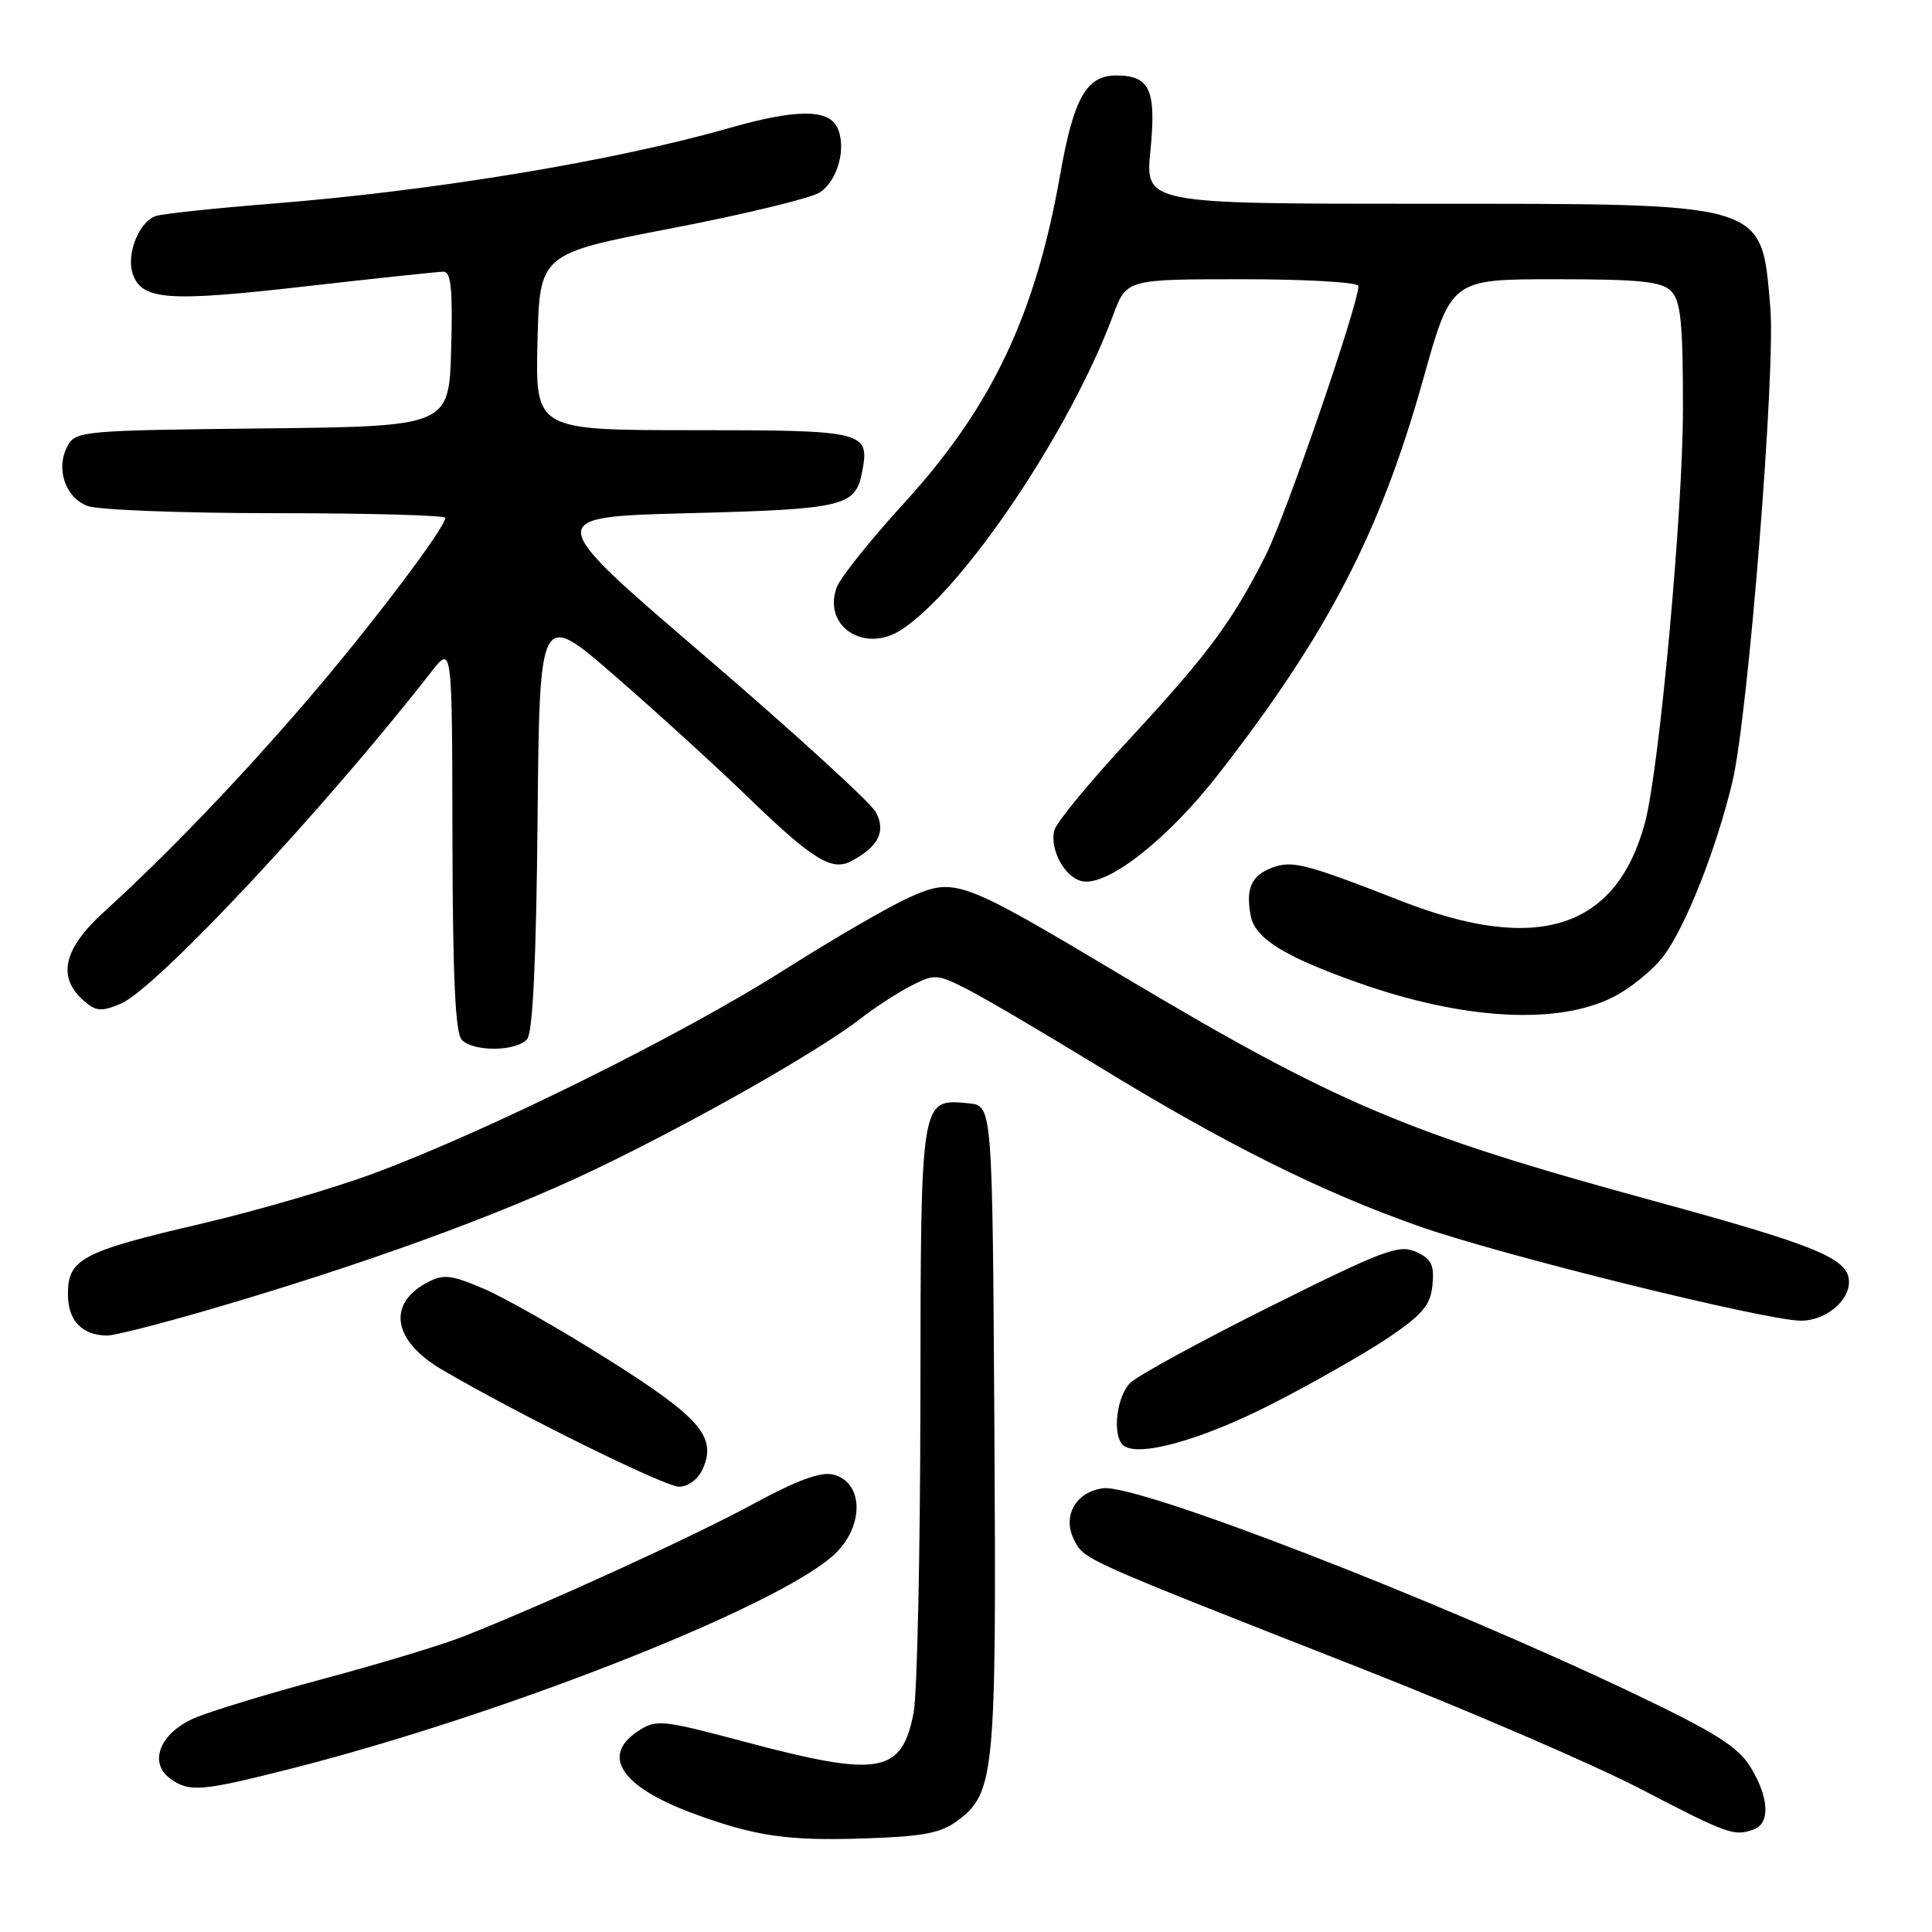 <?xml version="1.0" encoding="UTF-8" standalone="no"?>
<!DOCTYPE svg PUBLIC "-//W3C//DTD SVG 1.1//EN" "http://www.w3.org/Graphics/SVG/1.1/DTD/svg11.dtd" >
<svg xmlns="http://www.w3.org/2000/svg" xmlns:xlink="http://www.w3.org/1999/xlink" version="1.1" viewBox="0 0 256 256">
 <g >
 <path fill="currentColor"
d=" M 126.81 241.30 C 131.83 237.58 132.04 235.31 131.76 189.14 C 131.50 146.50 131.50 146.50 128.38 146.20 C 121.93 145.57 122.00 145.14 121.96 185.82 C 121.93 205.99 121.53 224.50 121.06 226.94 C 119.50 235.02 116.55 235.54 98.92 230.86 C 87.65 227.86 86.97 227.79 84.55 229.38 C 79.53 232.67 82.35 236.81 92.00 240.35 C 100.05 243.30 104.34 243.93 114.31 243.61 C 122.22 243.36 124.64 242.91 126.81 241.30 Z  M 232.42 242.39 C 234.59 241.56 234.40 238.16 231.96 234.16 C 230.32 231.47 227.32 229.58 216.71 224.51 C 190.52 212.02 150.81 196.64 146.19 197.20 C 142.59 197.64 140.74 200.85 142.29 203.96 C 143.65 206.69 142.91 206.36 180.38 221.08 C 194.61 226.67 211.26 233.86 217.38 237.04 C 228.99 243.08 229.83 243.38 232.42 242.39 Z  M 38.32 234.42 C 66.31 227.33 102.46 213.15 110.36 206.15 C 114.52 202.47 114.55 196.43 110.41 195.39 C 108.76 194.97 105.63 196.13 99.78 199.30 C 91.87 203.60 72.20 212.59 61.35 216.86 C 58.54 217.97 50.23 220.48 42.87 222.45 C 35.52 224.42 27.80 226.77 25.73 227.67 C 21.20 229.65 19.65 233.54 22.54 235.66 C 25.07 237.50 26.64 237.38 38.32 234.42 Z  M 93.08 194.72 C 95.04 190.43 92.85 187.88 80.61 180.16 C 74.22 176.12 66.75 171.88 64.02 170.73 C 59.69 168.89 58.75 168.80 56.55 169.97 C 51.24 172.82 52.10 177.70 58.57 181.49 C 68.76 187.46 88.09 197.00 89.99 197.00 C 91.16 197.00 92.49 196.01 93.08 194.72 Z  M 168.45 186.08 C 173.98 183.26 180.97 179.27 184.00 177.23 C 188.52 174.16 189.56 172.92 189.81 170.26 C 190.07 167.61 189.67 166.80 187.62 165.87 C 185.39 164.86 183.31 165.64 168.31 173.12 C 159.07 177.73 150.72 182.29 149.75 183.25 C 147.98 185.02 147.37 190.02 148.75 191.43 C 150.51 193.22 158.95 190.92 168.45 186.08 Z  M 27.66 173.55 C 47.91 167.65 66.01 161.08 78.66 155.04 C 91.77 148.77 108.36 139.36 114.00 134.99 C 115.92 133.49 118.96 131.53 120.74 130.61 C 123.84 129.03 124.18 129.05 128.22 131.11 C 130.55 132.30 138.30 136.86 145.46 141.24 C 162.27 151.55 175.15 157.97 188.10 162.51 C 199.04 166.35 234.06 175.00 238.65 175.00 C 241.83 175.00 245.00 172.44 245.00 169.87 C 245.00 166.77 240.89 165.07 218.81 159.04 C 186.42 150.19 177.11 146.24 148.58 129.22 C 127.25 116.49 126.53 116.23 120.55 118.88 C 117.96 120.02 110.36 124.43 103.67 128.67 C 90.24 137.18 64.87 149.75 49.72 155.41 C 44.34 157.42 33.99 160.44 26.72 162.14 C 10.86 165.83 9.00 166.81 9.00 171.47 C 9.00 174.97 10.82 176.91 14.16 176.97 C 15.07 176.99 21.15 175.45 27.66 173.55 Z  M 69.86 137.67 C 70.60 136.78 71.06 127.02 71.23 108.61 C 71.50 80.88 71.50 80.88 81.50 89.58 C 87.00 94.36 94.88 101.53 99.00 105.52 C 107.70 113.94 110.21 115.49 112.83 114.09 C 116.41 112.17 117.42 110.16 116.06 107.62 C 115.38 106.35 105.16 97.03 93.36 86.90 C 71.89 68.50 71.89 68.50 91.29 68.00 C 111.82 67.47 113.36 67.11 114.23 62.56 C 115.27 57.15 114.68 57.00 91.92 57.00 C 70.94 57.00 70.94 57.00 71.22 45.31 C 71.50 33.62 71.50 33.62 89.00 30.25 C 98.62 28.40 107.45 26.26 108.62 25.50 C 111.07 23.91 112.25 19.33 110.87 16.76 C 109.63 14.43 105.27 14.49 96.65 16.96 C 81.34 21.34 57.44 25.29 36.00 26.99 C 28.57 27.58 21.69 28.31 20.69 28.61 C 18.49 29.29 16.73 33.56 17.56 36.19 C 18.70 39.78 22.12 40.04 40.24 37.97 C 49.73 36.89 58.08 36.00 58.78 36.00 C 59.77 36.00 60.00 38.41 59.78 46.25 C 59.50 56.50 59.50 56.50 34.78 56.77 C 10.91 57.03 10.01 57.11 8.94 59.11 C 7.35 62.08 8.63 65.91 11.59 67.04 C 12.99 67.57 24.23 68.00 36.57 68.00 C 48.90 68.00 59.00 68.28 59.00 68.62 C 59.00 69.94 49.18 82.91 40.79 92.69 C 31.81 103.15 22.19 113.18 13.75 120.86 C 8.45 125.68 7.56 129.39 10.97 132.48 C 12.68 134.02 13.36 134.09 15.95 133.02 C 20.64 131.08 42.85 107.36 57.20 88.96 C 59.91 85.50 59.91 85.50 59.95 111.05 C 59.99 129.53 60.33 136.93 61.20 137.80 C 62.81 139.41 68.48 139.33 69.86 137.67 Z  M 213.81 132.09 C 216.05 130.95 219.02 128.53 220.41 126.70 C 223.31 122.90 227.42 112.53 229.55 103.61 C 231.64 94.88 235.31 48.91 234.57 40.65 C 233.34 26.67 234.47 27.00 188.40 27.00 C 151.74 27.00 151.74 27.00 152.44 19.93 C 153.23 11.89 152.37 10.00 147.90 10.00 C 143.96 10.00 142.26 13.01 140.49 23.08 C 137.21 41.73 131.41 53.95 119.80 66.66 C 115.39 71.48 111.39 76.49 110.89 77.78 C 108.93 82.96 114.54 86.66 119.46 83.43 C 127.71 78.03 141.78 57.11 147.50 41.75 C 149.27 37.00 149.27 37.00 164.64 37.00 C 173.13 37.00 180.00 37.40 180.00 37.90 C 180.00 40.33 170.40 68.24 167.75 73.50 C 163.32 82.31 160.10 86.66 149.62 97.98 C 144.43 103.57 139.98 108.98 139.71 109.99 C 139.03 112.61 141.19 116.45 143.54 116.79 C 146.99 117.29 154.84 111.07 161.41 102.63 C 175.92 84.01 182.91 70.52 188.59 50.21 C 192.29 37.00 192.29 37.00 206.07 37.00 C 217.27 37.00 220.15 37.29 221.43 38.57 C 222.71 39.85 223.00 42.75 223.00 54.14 C 223.00 67.76 219.86 101.96 217.97 109.00 C 214.18 123.08 203.73 126.44 185.71 119.40 C 173.03 114.44 171.21 113.97 168.57 114.97 C 165.79 116.03 165.04 117.73 165.73 121.36 C 166.30 124.35 170.15 126.74 179.95 130.21 C 193.93 135.16 206.45 135.85 213.81 132.09 Z "/>
</g>
</svg>
